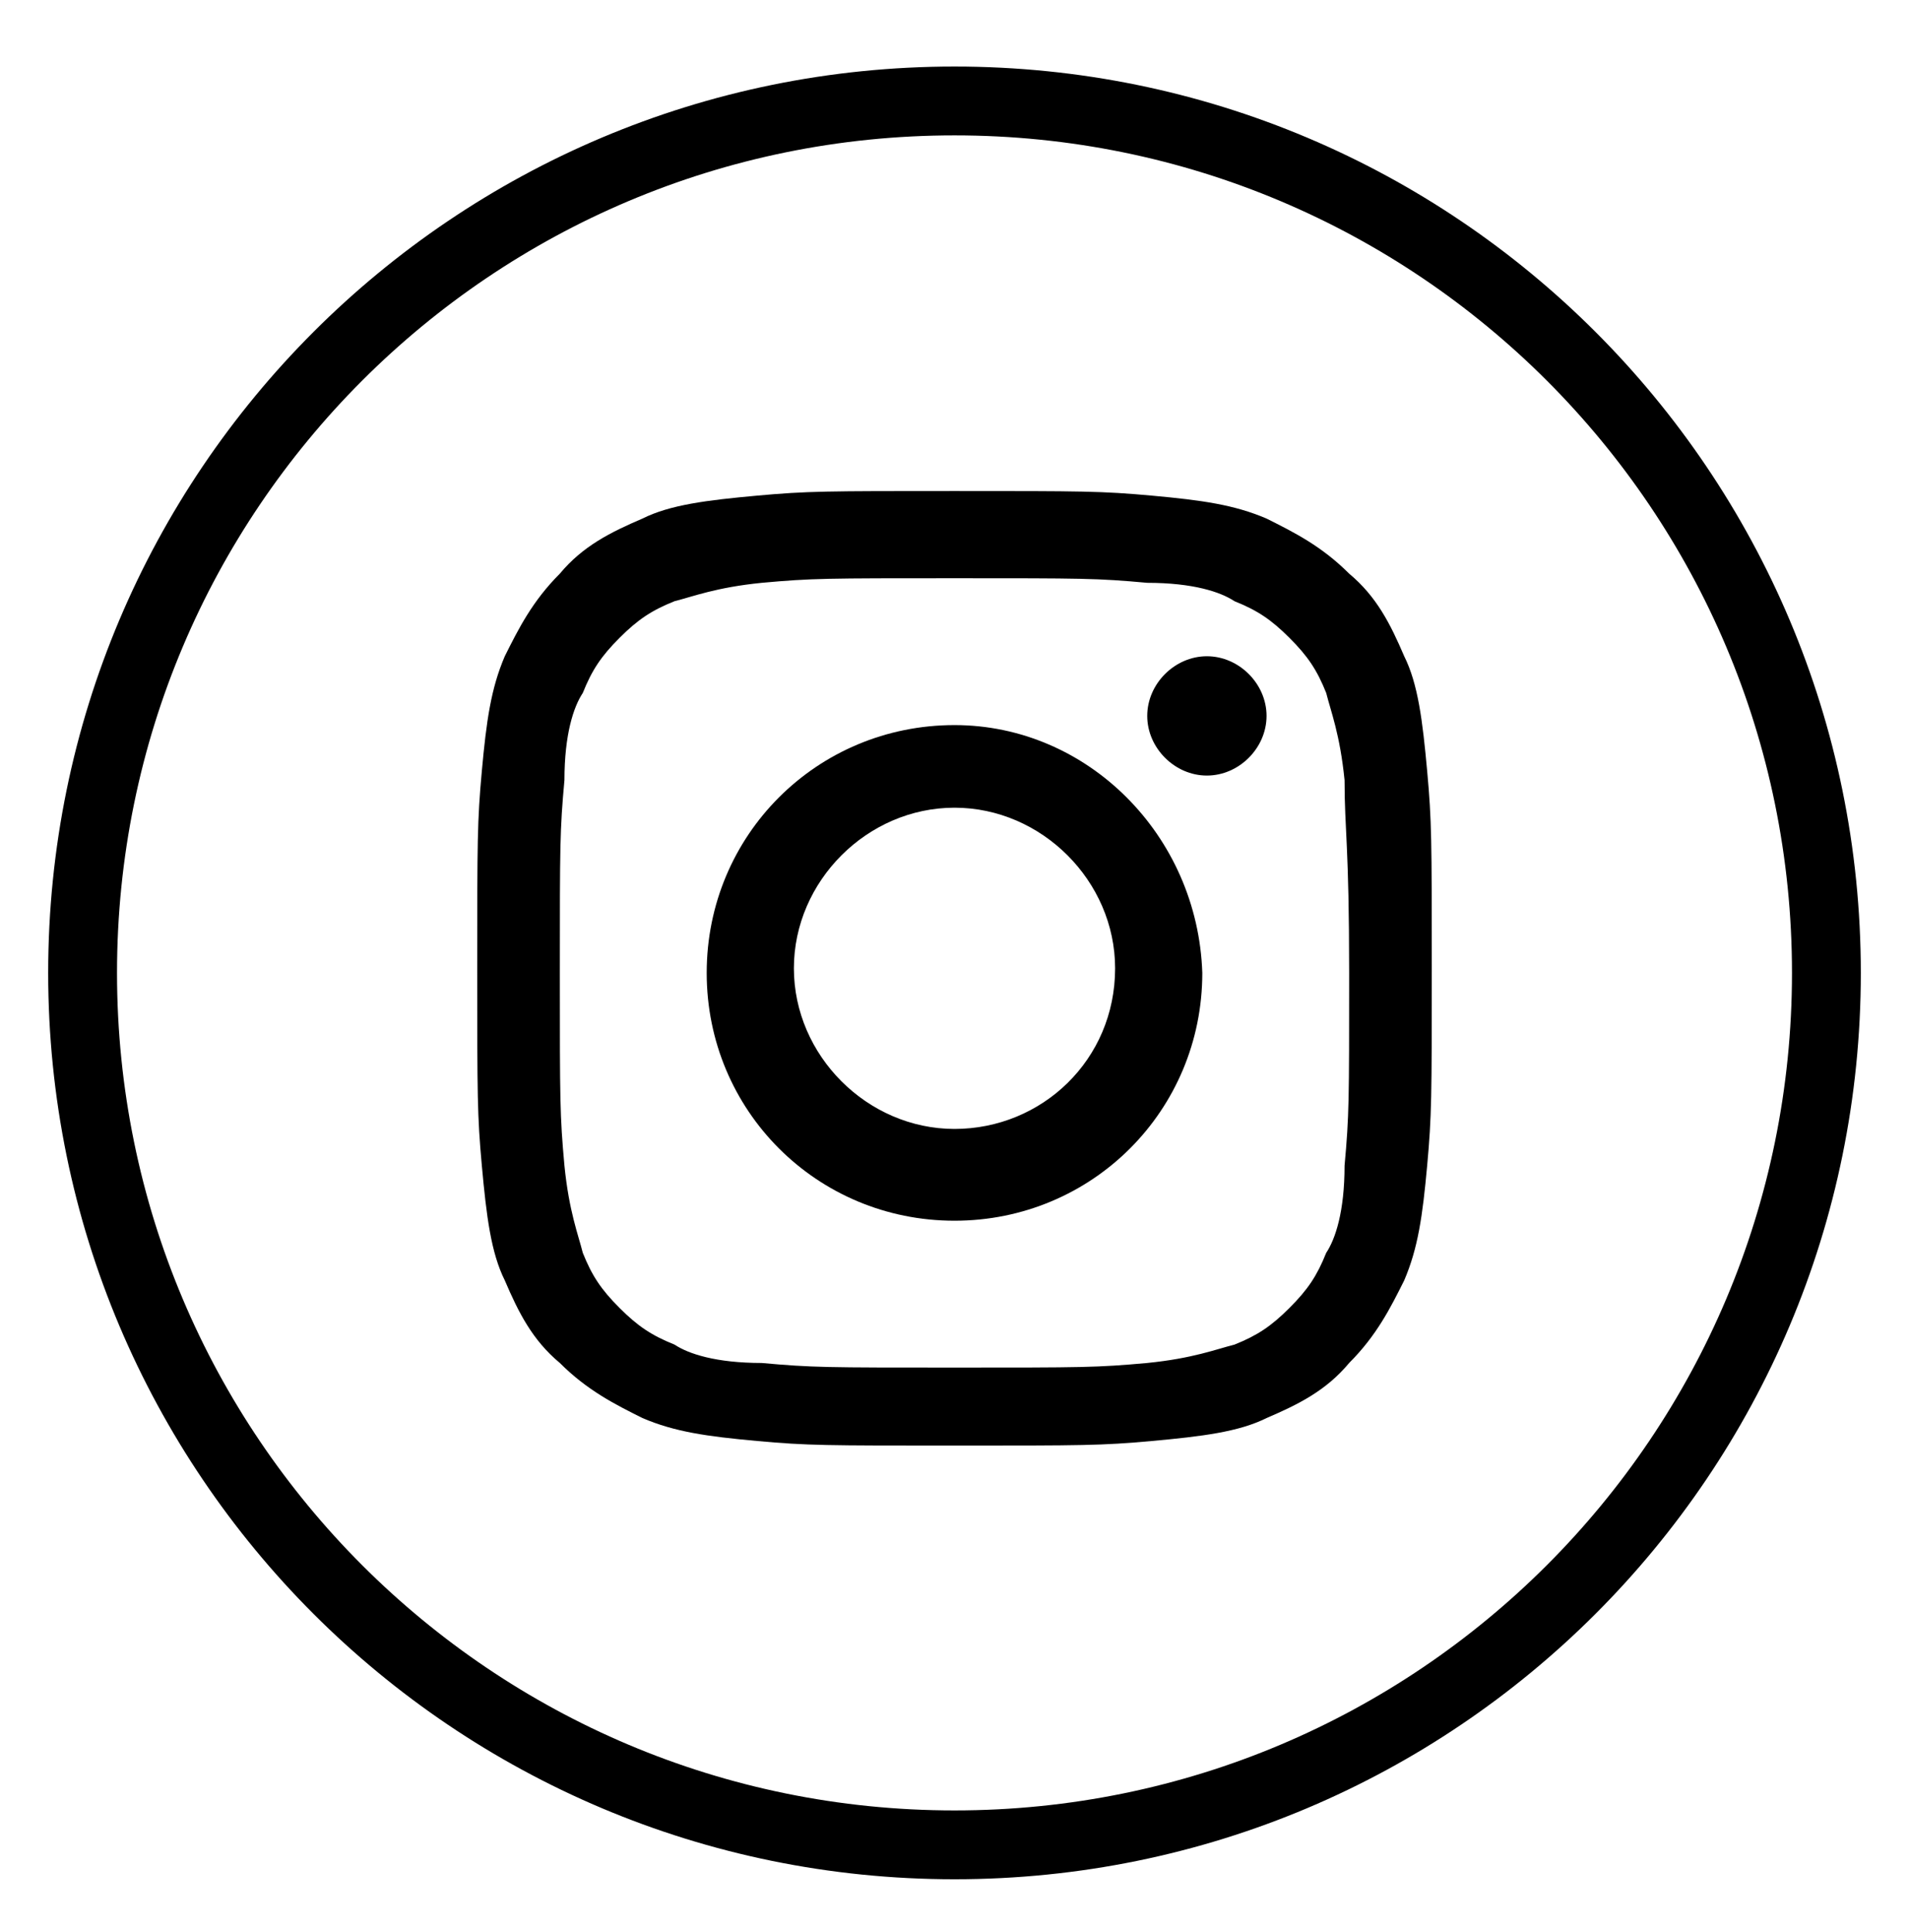 <svg version="1.1" id="Layer_1" xmlns="http://www.w3.org/2000/svg" xmlns:xlink="http://www.w3.org/1999/xlink" x="0px" y="0px" viewBox="0 0 41.6 42.1" enable-background="new 0 0 41.6 42.1" xml:space="preserve">
<g id="XMLID_2023_">
<path id="XMLID_2079_" fill="none" stroke="#000000" stroke-width="1.5" stroke-miterlimit="10" d="M20.8,40.2L20.8,40.2
		c-10.5,0-19-8.5-19-19v0c0-10.5,8.5-19,19-19l0,0c10.5,0,19,8.5,19,19v0C39.8,31.7,31.3,40.2,20.8,40.2z"></path>
<g id="XMLID_2024_">
<path id="XMLID_2076_" fill="#000000" d="M20.8,12.6c2.8,0,3.1,0,4.2,0.1c1,0,1.6,0.2,1.9,0.4c0.5,0.2,0.8,0.4,1.2,0.8
			c0.4,0.4,0.6,0.7,0.8,1.2c0.1,0.4,0.3,0.9,0.4,1.9c0,1.1,0.1,1.4,0.1,4.2s0,3.1-0.1,4.2c0,1-0.2,1.6-0.4,1.9
			c-0.2,0.5-0.4,0.8-0.8,1.2c-0.4,0.4-0.7,0.6-1.2,0.8c-0.4,0.1-0.9,0.3-1.9,0.4c-1.1,0.1-1.4,0.1-4.2,0.1s-3.1,0-4.2-0.1
			c-1,0-1.6-0.2-1.9-0.4c-0.5-0.2-0.8-0.4-1.2-0.8c-0.4-0.4-0.6-0.7-0.8-1.2c-0.1-0.4-0.3-0.9-0.4-1.9c-0.1-1.1-0.1-1.4-0.1-4.2
			s0-3.1,0.1-4.2c0-1,0.2-1.6,0.4-1.9c0.2-0.5,0.4-0.8,0.8-1.2c0.4-0.4,0.7-0.6,1.2-0.8c0.4-0.1,0.9-0.3,1.9-0.4
			C17.7,12.6,18,12.6,20.8,12.6 M20.8,10.7c-2.8,0-3.2,0-4.3,0.1c-1.1,0.1-1.9,0.2-2.5,0.5c-0.7,0.3-1.3,0.6-1.8,1.2
			c-0.6,0.6-0.9,1.2-1.2,1.8c-0.3,0.7-0.4,1.4-0.5,2.5c-0.1,1.1-0.1,1.5-0.1,4.3c0,2.8,0,3.2,0.1,4.3c0.1,1.1,0.2,1.9,0.5,2.5
			c0.3,0.7,0.6,1.3,1.2,1.8c0.6,0.6,1.2,0.9,1.8,1.2c0.7,0.3,1.4,0.4,2.5,0.5c1.1,0.1,1.5,0.1,4.3,0.1c2.8,0,3.2,0,4.3-0.1
			c1.1-0.1,1.9-0.2,2.5-0.5c0.7-0.3,1.3-0.6,1.8-1.2c0.6-0.6,0.9-1.2,1.2-1.8c0.3-0.7,0.4-1.4,0.5-2.5c0.1-1.1,0.1-1.5,0.1-4.3
			c0-2.8,0-3.2-0.1-4.3c-0.1-1.1-0.2-1.9-0.5-2.5c-0.3-0.7-0.6-1.3-1.2-1.8c-0.6-0.6-1.2-0.9-1.8-1.2c-0.7-0.3-1.4-0.4-2.5-0.5
			C24,10.7,23.6,10.7,20.8,10.7"></path>
<path id="XMLID_2073_" fill="#000000" d="M20.8,15.8c-3,0-5.4,2.4-5.4,5.4c0,3,2.4,5.4,5.4,5.4c3,0,5.4-2.4,5.4-5.4
			C26.1,18.2,23.7,15.8,20.8,15.8 M20.8,24.6c-1.9,0-3.5-1.6-3.5-3.5c0-1.9,1.6-3.5,3.5-3.5s3.5,1.6,3.5,3.5
			C24.3,23.1,22.7,24.6,20.8,24.6"></path>
<path id="XMLID_2025_" fill="#000000" d="M27.6,15.6c0,0.7-0.6,1.3-1.3,1.3c-0.7,0-1.3-0.6-1.3-1.3c0-0.7,0.6-1.3,1.3-1.3
			C27,14.3,27.6,14.9,27.6,15.6"></path>
</g>
</g>
</svg>